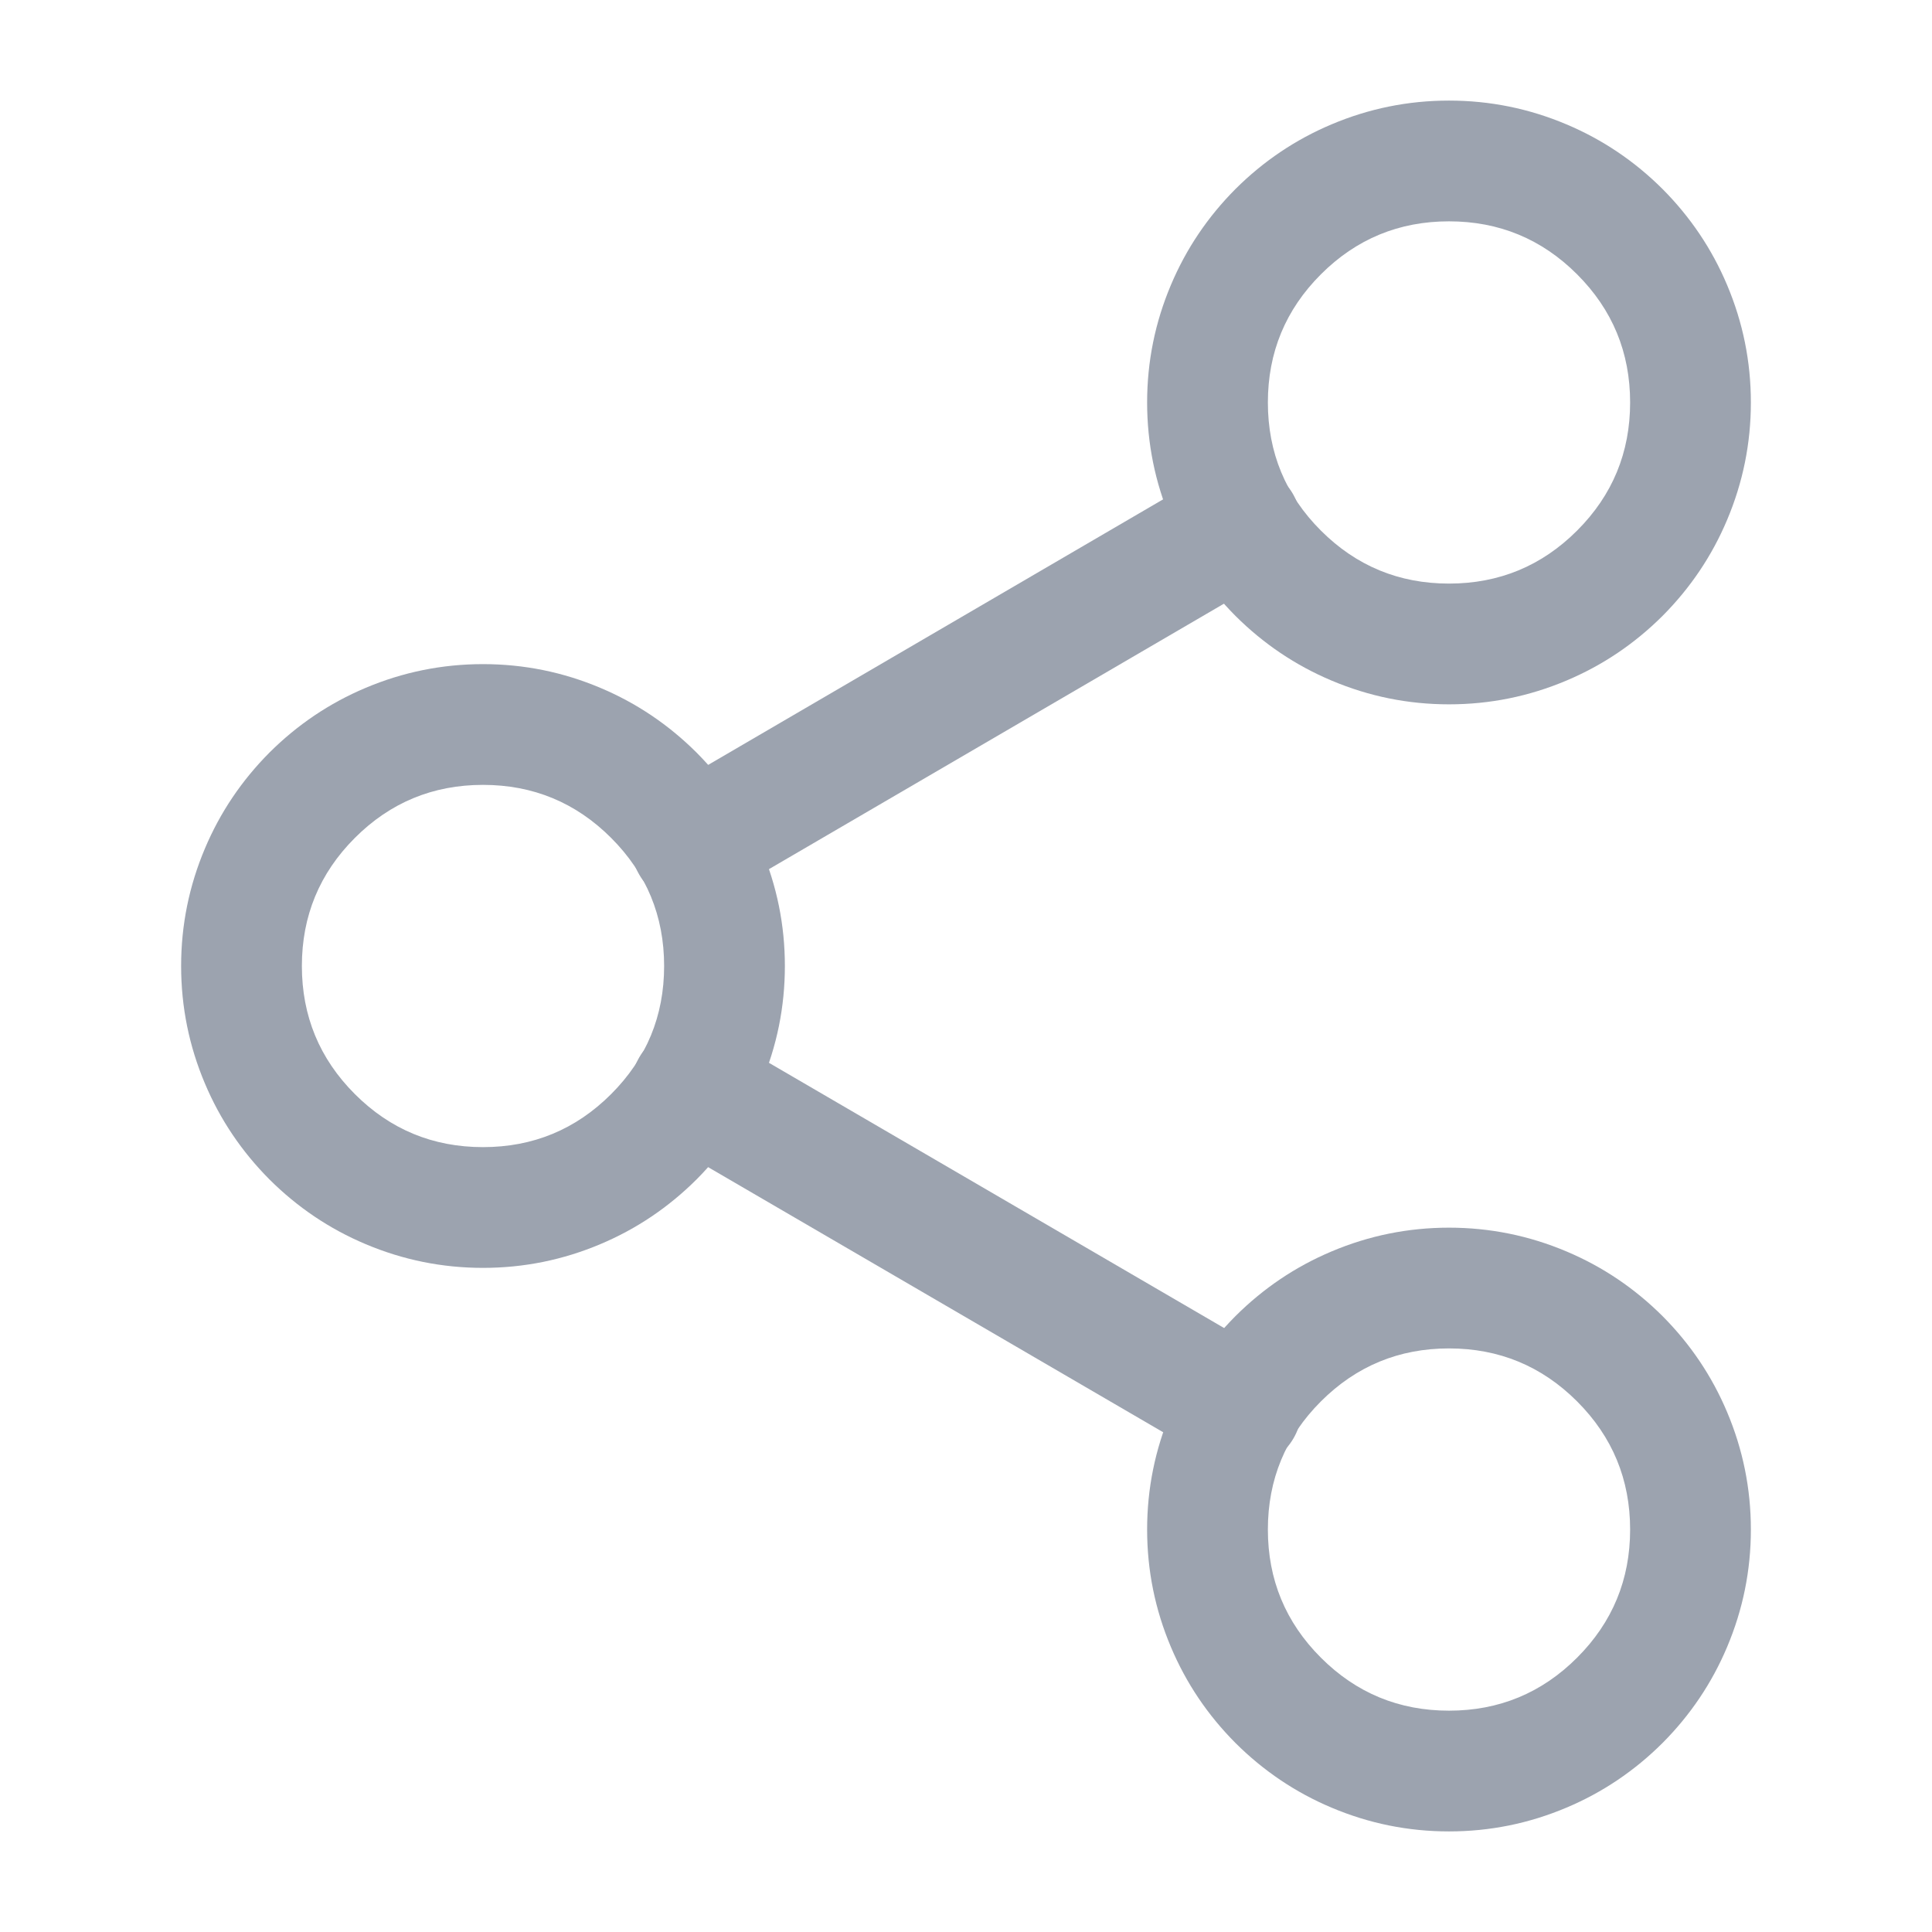 
<svg mexport="1" xmlns="http://www.w3.org/2000/svg" xmlns:xlink="http://www.w3.org/1999/xlink" width="16" height="16" viewBox="0 0 16 16">
	<defs>
		<clipPath id="clipPath0:0:0">
			<path d="M0 0L16 0L16 16L0 16L0 0Z" fill-rule="nonzero" transform="matrix(1 0 0 1 0 0)"/>
		</clipPath>
	</defs>
	<g clip-path="url(#clipPath0:0:0)">
		<defs>
			<mask id="mask0:0:1" style="mask-type:alpha">
				<path d="M0 0L16 0L16 16L0 16L0 0Z" fill-rule="nonzero" transform="matrix(1 0 0 1 0 0)" fill="rgb(0, 0, 0)"/>
			</mask>
		</defs>
		<g mask="url(#mask0:0:1)">
			<path d="M2.5 4C2.914 4 3.268 3.854 3.561 3.561C3.854 3.268 4 2.914 4 2.5C4 2.086 3.854 1.732 3.561 1.439C3.268 1.146 2.914 1 2.5 1C2.086 1 1.732 1.146 1.439 1.439C1.146 1.732 1 2.086 1 2.5C1 2.914 1.146 3.268 1.439 3.561C1.732 3.854 2.086 4 2.5 4ZM2.5 5C2.161 5 1.837 4.934 1.527 4.803C1.228 4.677 0.963 4.498 0.732 4.268C0.502 4.037 0.323 3.772 0.197 3.473C0.066 3.163 0 2.839 0 2.5C0 2.161 0.066 1.837 0.197 1.527C0.323 1.228 0.502 0.963 0.732 0.732C0.963 0.502 1.228 0.323 1.527 0.197C1.837 0.066 2.161 0 2.5 0C2.839 0 3.163 0.066 3.473 0.197C3.772 0.323 4.037 0.502 4.268 0.732C4.498 0.963 4.677 1.228 4.803 1.527C4.934 1.837 5 2.161 5 2.5C5 2.839 4.934 3.163 4.803 3.473C4.677 3.772 4.498 4.037 4.268 4.268C4.037 4.498 3.772 4.677 3.473 4.803C3.163 4.934 2.839 5 2.5 5Z" fill-rule="nonzero" transform="matrix(1 0 0 1 9.5 0.833)" fill="rgb(156, 163, 175)"/>
			<path d="M2.5 4C2.914 4 3.268 3.854 3.561 3.561C3.854 3.268 4 2.914 4 2.5C4 2.086 3.854 1.732 3.561 1.439C3.268 1.146 2.914 1 2.5 1C2.086 1 1.732 1.146 1.439 1.439C1.146 1.732 1 2.086 1 2.5C1 2.914 1.146 3.268 1.439 3.561C1.732 3.854 2.086 4 2.5 4ZM2.5 5C2.161 5 1.837 4.934 1.527 4.803C1.228 4.677 0.963 4.498 0.732 4.268C0.502 4.037 0.323 3.772 0.197 3.473C0.066 3.163 0 2.839 0 2.5C0 2.161 0.066 1.837 0.197 1.527C0.323 1.228 0.502 0.963 0.732 0.732C0.963 0.502 1.228 0.323 1.527 0.197C1.837 0.066 2.161 0 2.5 0C2.839 0 3.163 0.066 3.473 0.197C3.772 0.323 4.037 0.502 4.268 0.732C4.498 0.963 4.677 1.228 4.803 1.527C4.934 1.837 5 2.161 5 2.5C5 2.839 4.934 3.163 4.803 3.473C4.677 3.772 4.498 4.037 4.268 4.268C4.037 4.498 3.772 4.677 3.473 4.803C3.163 4.934 2.839 5 2.5 5Z" fill-rule="nonzero" transform="matrix(1 0 0 1 1.5 5.5)" fill="rgb(156, 163, 175)"/>
			<path d="M2.5 4C2.914 4 3.268 3.854 3.561 3.561C3.854 3.268 4 2.914 4 2.5C4 2.086 3.854 1.732 3.561 1.439C3.268 1.146 2.914 1 2.5 1C2.086 1 1.732 1.146 1.439 1.439C1.146 1.732 1 2.086 1 2.5C1 2.914 1.146 3.268 1.439 3.561C1.732 3.854 2.086 4 2.5 4ZM2.5 5C2.161 5 1.837 4.934 1.527 4.803C1.228 4.677 0.963 4.498 0.732 4.268C0.502 4.037 0.323 3.772 0.197 3.473C0.066 3.163 0 2.839 0 2.5C0 2.161 0.066 1.837 0.197 1.527C0.323 1.228 0.502 0.963 0.732 0.732C0.963 0.502 1.228 0.323 1.527 0.197C1.837 0.066 2.161 0 2.5 0C2.839 0 3.163 0.066 3.473 0.197C3.772 0.323 4.037 0.502 4.268 0.732C4.498 0.963 4.677 1.228 4.803 1.527C4.934 1.837 5 2.161 5 2.5C5 2.839 4.934 3.163 4.803 3.473C4.677 3.772 4.498 4.037 4.268 4.268C4.037 4.498 3.772 4.677 3.473 4.803C3.163 4.934 2.839 5 2.5 5Z" fill-rule="nonzero" transform="matrix(1 0 0 1 9.5 10.167)" fill="rgb(156, 163, 175)"/>
			<path d="M0.068 0.248C-0.071 0.487 0.01 0.793 0.248 0.932L4.802 3.585C5.04 3.724 5.346 3.644 5.485 3.405C5.624 3.167 5.544 2.86 5.305 2.721L0.752 0.068C0.513 -0.071 0.207 0.01 0.068 0.248Z" fill-rule="evenodd" transform="matrix(1 0 0 1 5.227 8.507)" fill="rgb(156, 163, 175)"/>
			<path d="M4.795 0.068C5.033 -0.071 5.339 0.01 5.479 0.248C5.618 0.487 5.537 0.793 5.299 0.932L0.752 3.585C0.514 3.724 0.207 3.644 0.068 3.405C-0.071 3.167 0.01 2.861 0.248 2.722L4.795 0.068Z" fill-rule="evenodd" transform="matrix(1 0 0 1 5.227 3.84)" fill="rgb(156, 163, 175)"/>
		</g>
	</g>
</svg>
